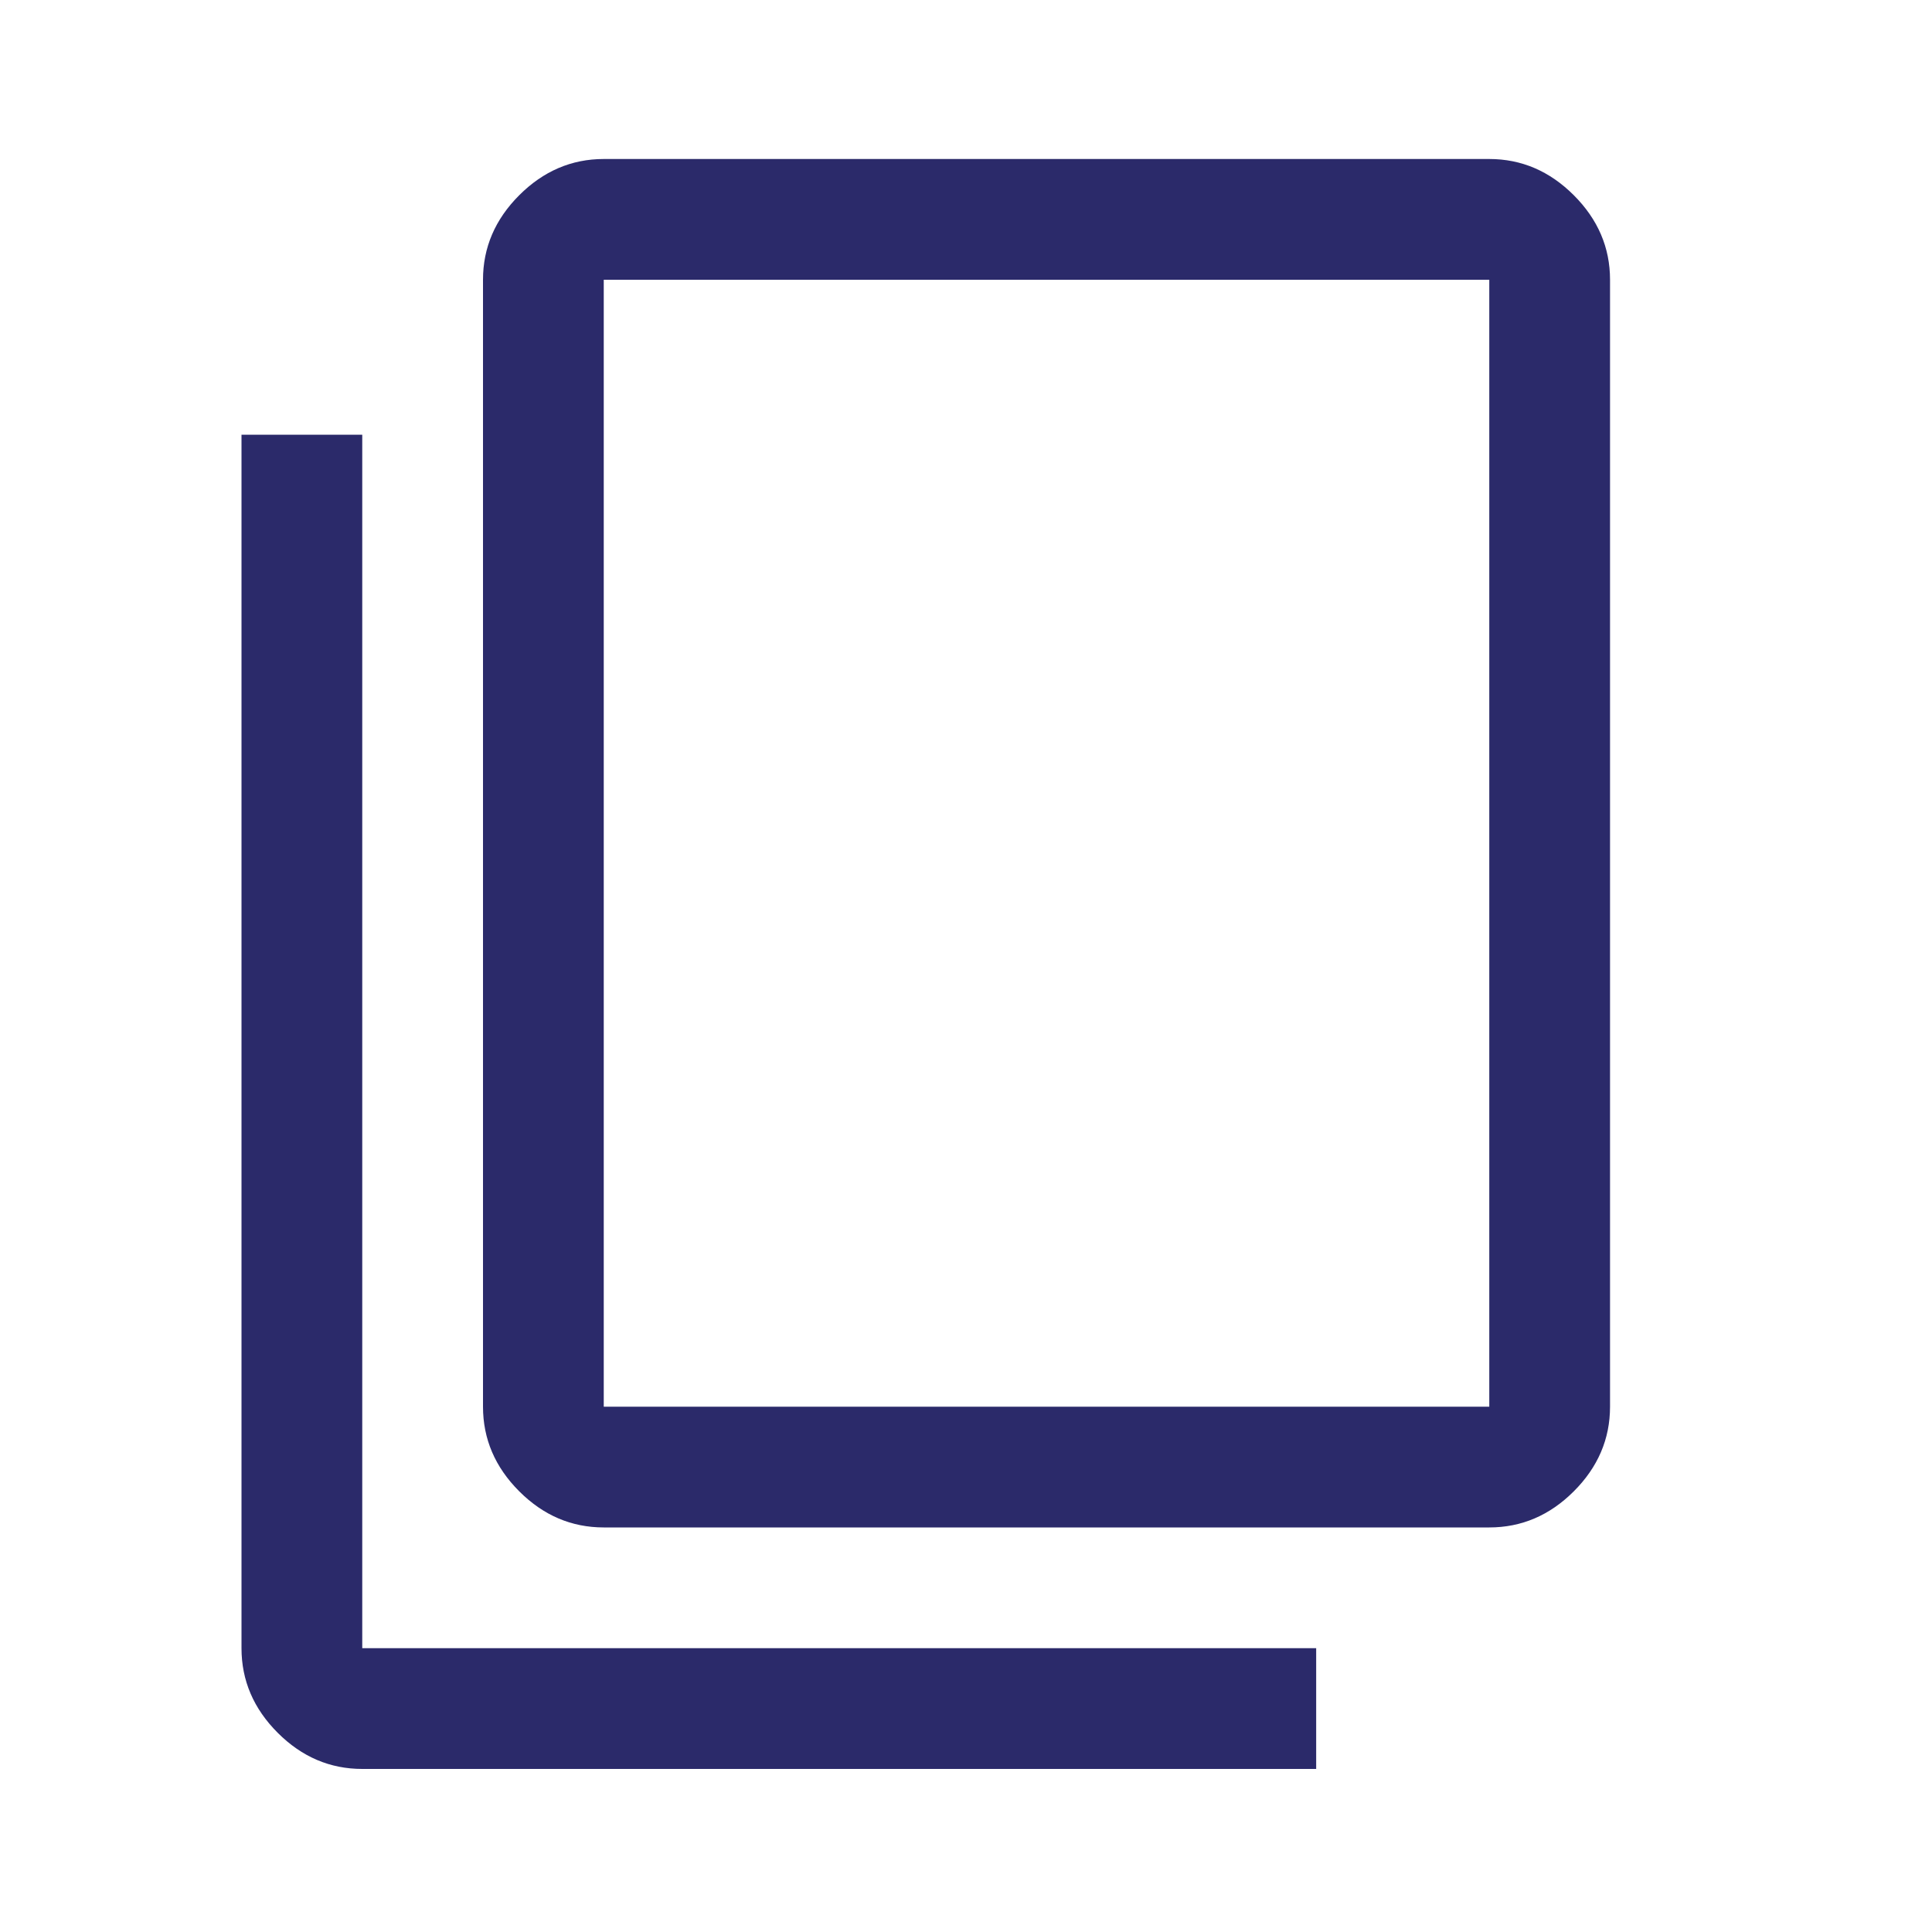<svg width="20" height="20" viewBox="0 0 20 20" fill="none" xmlns="http://www.w3.org/2000/svg">
<path d="M3.75 18.312C3.417 18.312 3.125 18.188 2.875 17.938C2.625 17.688 2.5 17.396 2.5 17.062V4.5H3.75V17.062H13.625V18.312H3.75ZM6.25 15.812C5.917 15.812 5.625 15.688 5.375 15.438C5.125 15.188 5 14.896 5 14.562V2.896C5 2.563 5.125 2.271 5.375 2.021C5.625 1.771 5.917 1.646 6.25 1.646H15.417C15.75 1.646 16.042 1.771 16.292 2.021C16.542 2.271 16.667 2.563 16.667 2.896V14.562C16.667 14.896 16.542 15.188 16.292 15.438C16.042 15.688 15.75 15.812 15.417 15.812H6.25ZM6.25 14.562H15.417V2.896H6.25V14.562Z" fill="#2B2A6A"/>
</svg>
